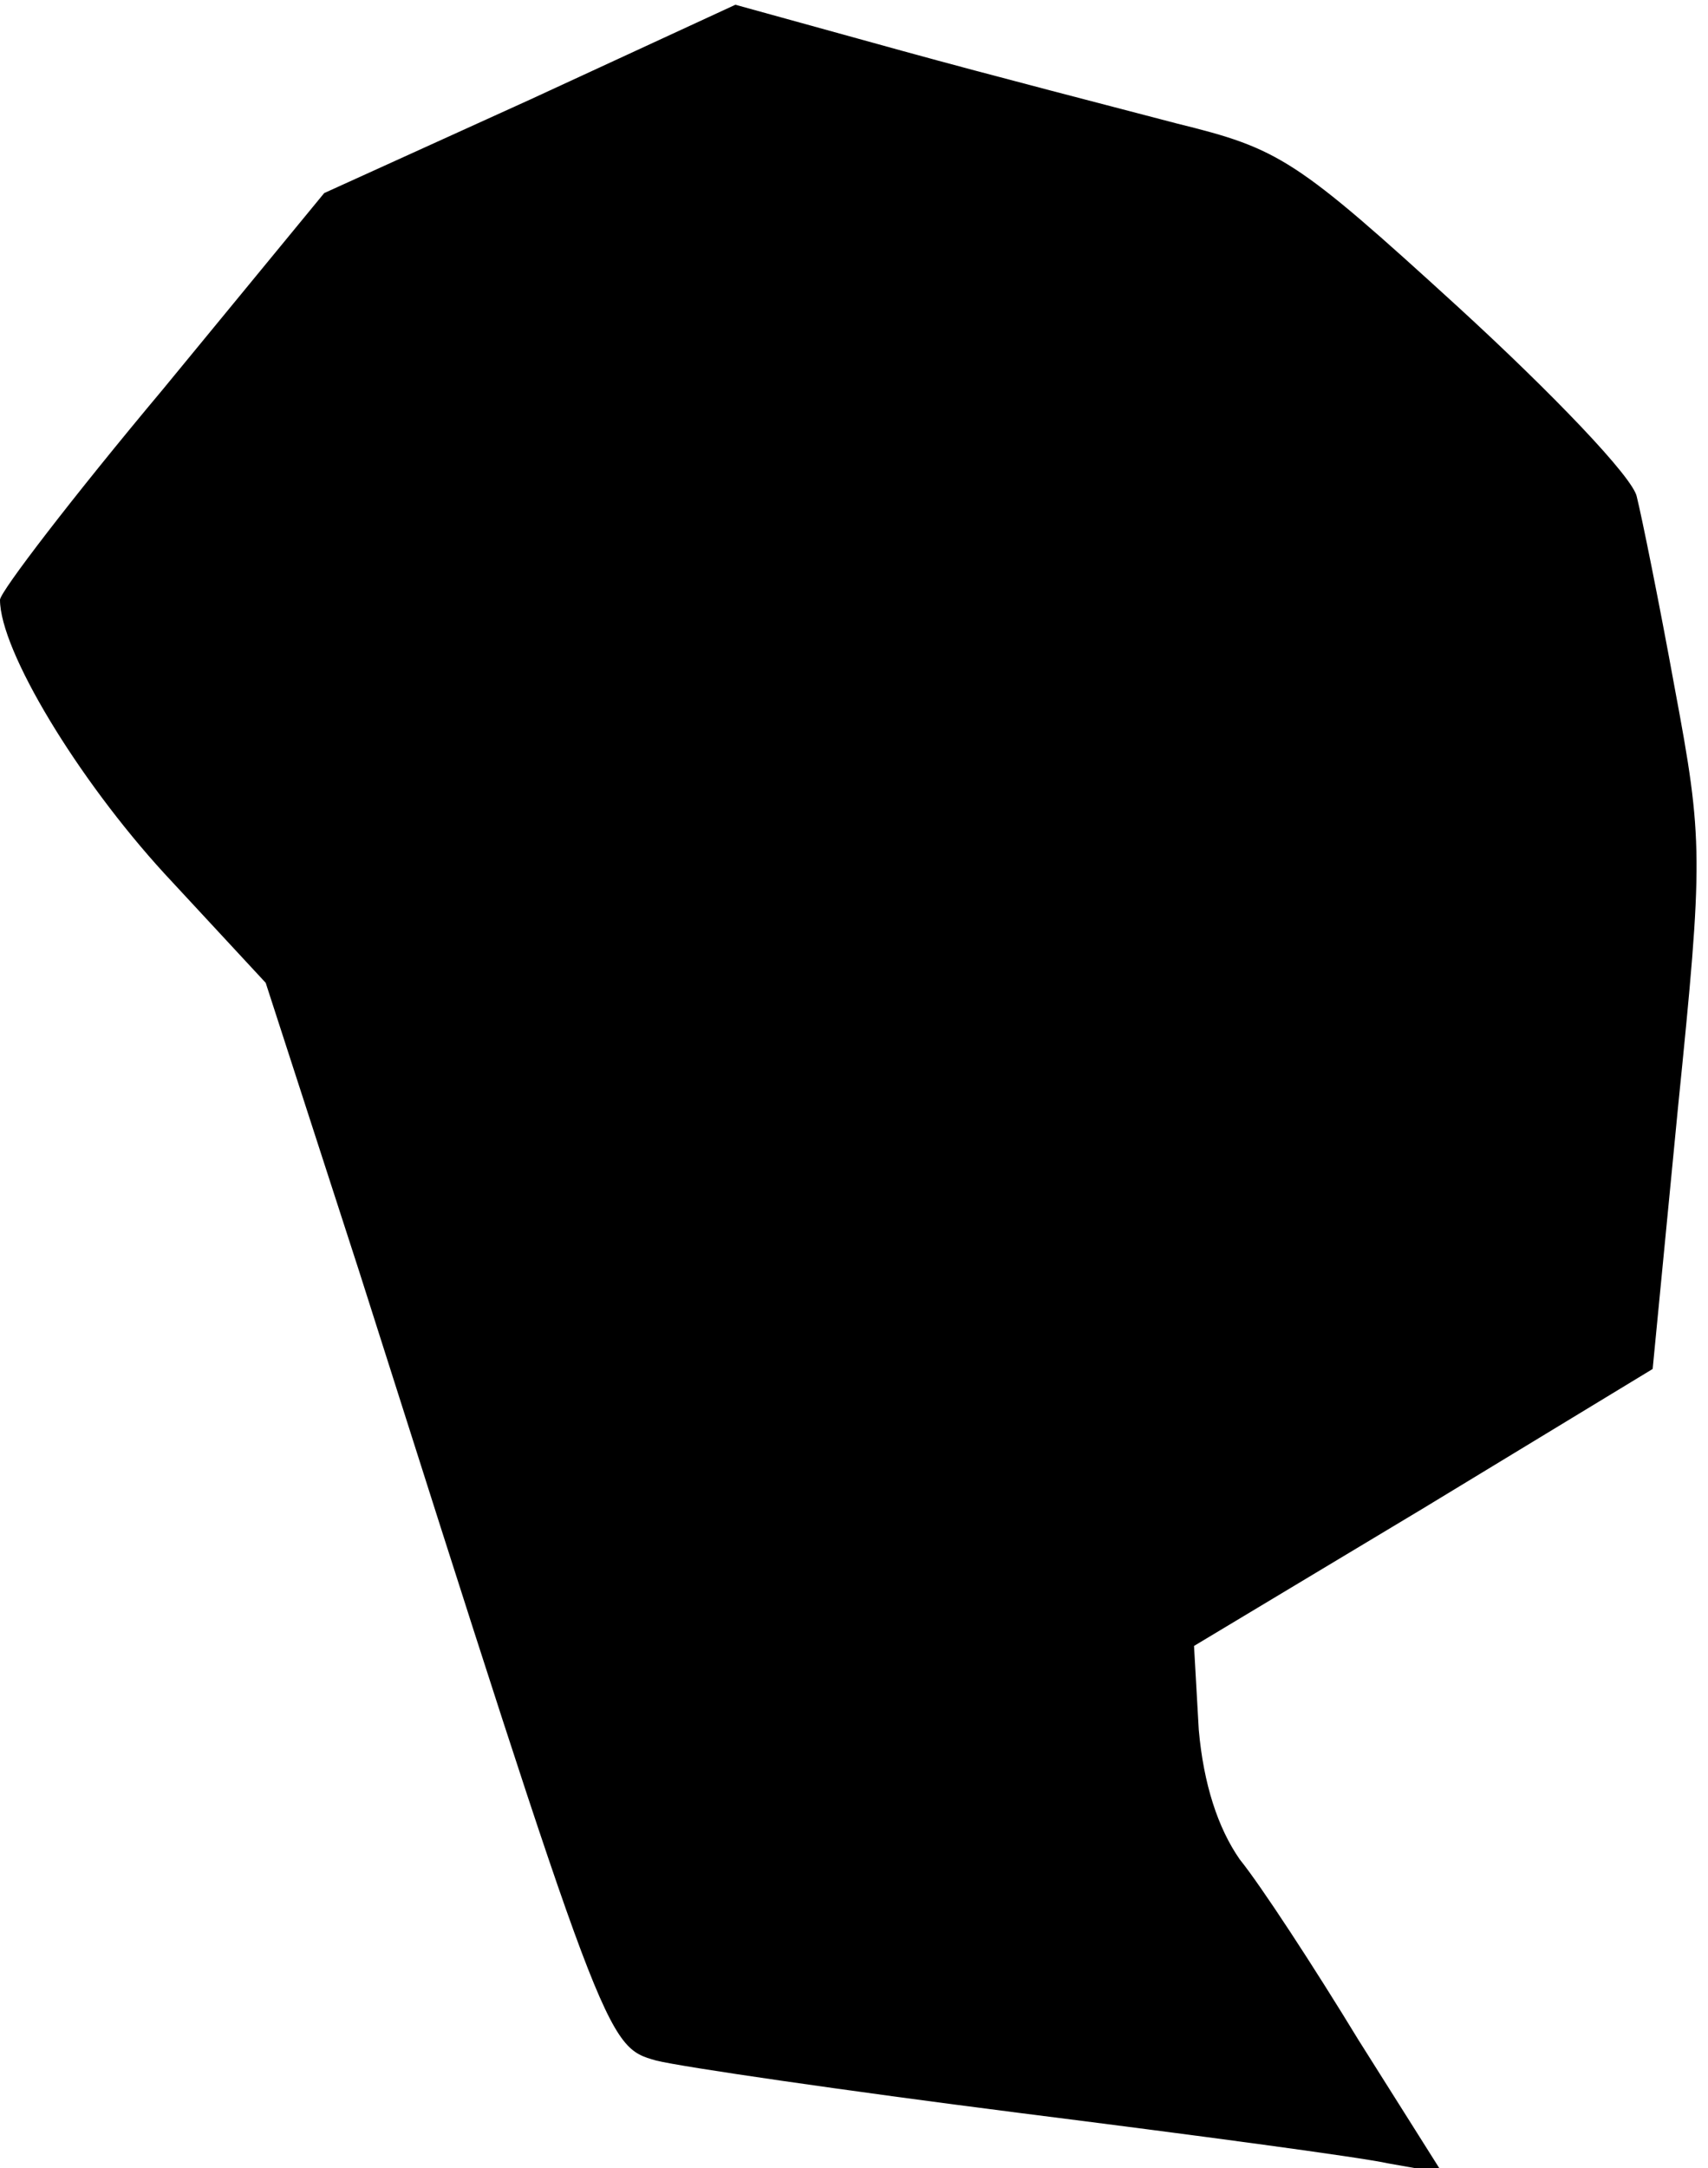 <?xml version="1.0" standalone="no"?>
<!DOCTYPE svg PUBLIC "-//W3C//DTD SVG 20010904//EN"
 "http://www.w3.org/TR/2001/REC-SVG-20010904/DTD/svg10.dtd">
<svg version="1.0" xmlns="http://www.w3.org/2000/svg"
 width="108pt" height="137pt" viewBox="0 0 108 137"
 preserveAspectRatio="xMidYMid meet">
<g transform="translate(0,137) scale(0.1,-0.1)"
fill="#000000" stroke="none">
<path fill="#000000" stroke="none" d="M335 1307 l-130 -59 -102 -124 c-57
-68 -103 -128 -103 -133 0 -32 49 -113 104 -173 l64 -69 59 -182 c156 -490
156 -490 188 -499 16 -4 119 -19 229 -33 111 -14 216 -28 234 -32 l34 -6 -53
84 c-28 46 -62 98 -75 114 -14 20 -23 48 -26 82 l-3 53 145 87 145 88 16 165
c16 158 16 169 -2 265 -10 55 -21 109 -24 121 -2 12 -54 66 -113 120 -103 94
-113 100 -178 116 -38 10 -116 30 -174 46 l-105 29 -130 -60z"/>
</g>
</svg>

